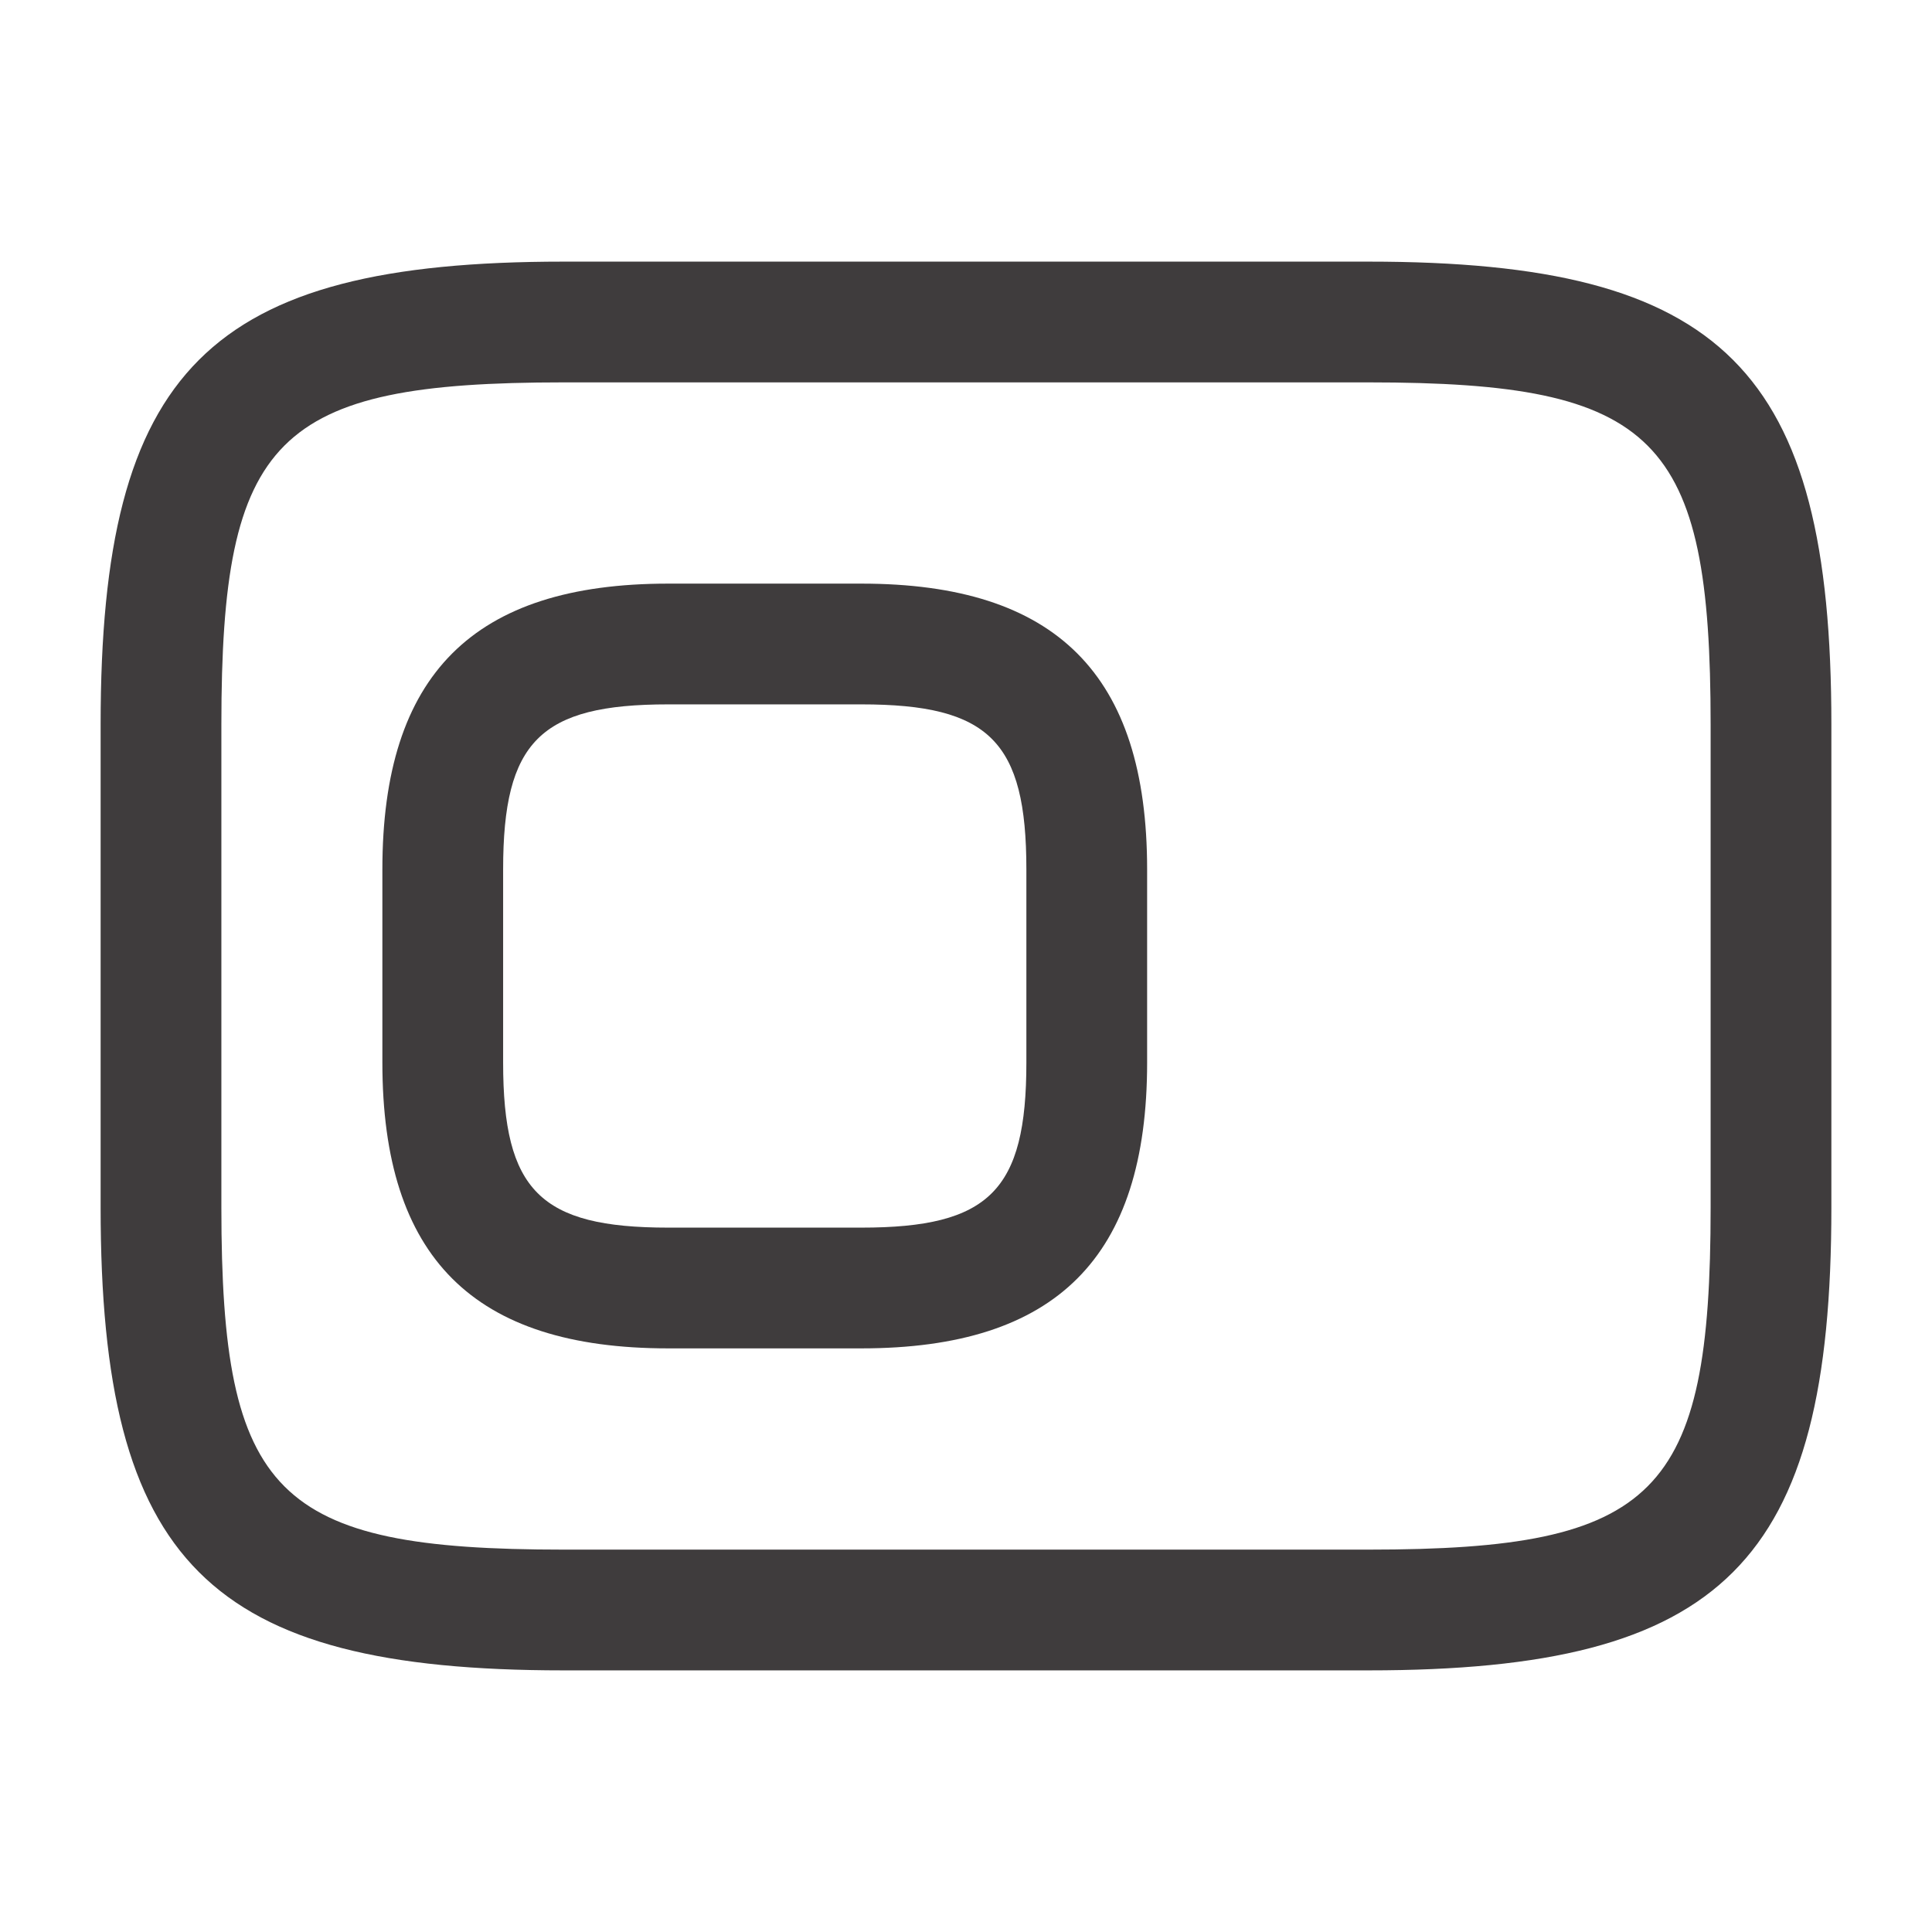 <svg width="24" height="24" viewBox="0 0 24 24" fill="none" xmlns="http://www.w3.org/2000/svg">
<path d="M10.7 16.75H8.3C5.88 16.75 4.75 15.62 4.75 13.2V10.8C4.75 8.38 5.88 7.25 8.3 7.25H10.7C13.12 7.25 14.25 8.38 14.25 10.8V13.2C14.25 15.62 13.12 16.75 10.7 16.75ZM8.3 8.75C6.71 8.75 6.25 9.21 6.25 10.8V13.2C6.25 14.79 6.71 15.25 8.3 15.25H10.7C12.29 15.25 12.75 14.79 12.75 13.2V10.8C12.75 9.21 12.29 8.75 10.7 8.75H8.3Z" fill="#3F3C3D"/>
<path d="M17 20.75H7C2.59 20.75 1.25 19.41 1.25 15V9C1.25 4.59 2.59 3.25 7 3.25H17C21.41 3.25 22.75 4.59 22.75 9V15C22.75 19.41 21.41 20.75 17 20.75ZM7 4.75C3.42 4.75 2.75 5.43 2.75 9V15C2.75 18.57 3.42 19.25 7 19.25H17C20.58 19.25 21.25 18.57 21.25 15V9C21.25 5.43 20.58 4.75 17 4.75H7Z" fill="#3F3C3D"/>
</svg>
